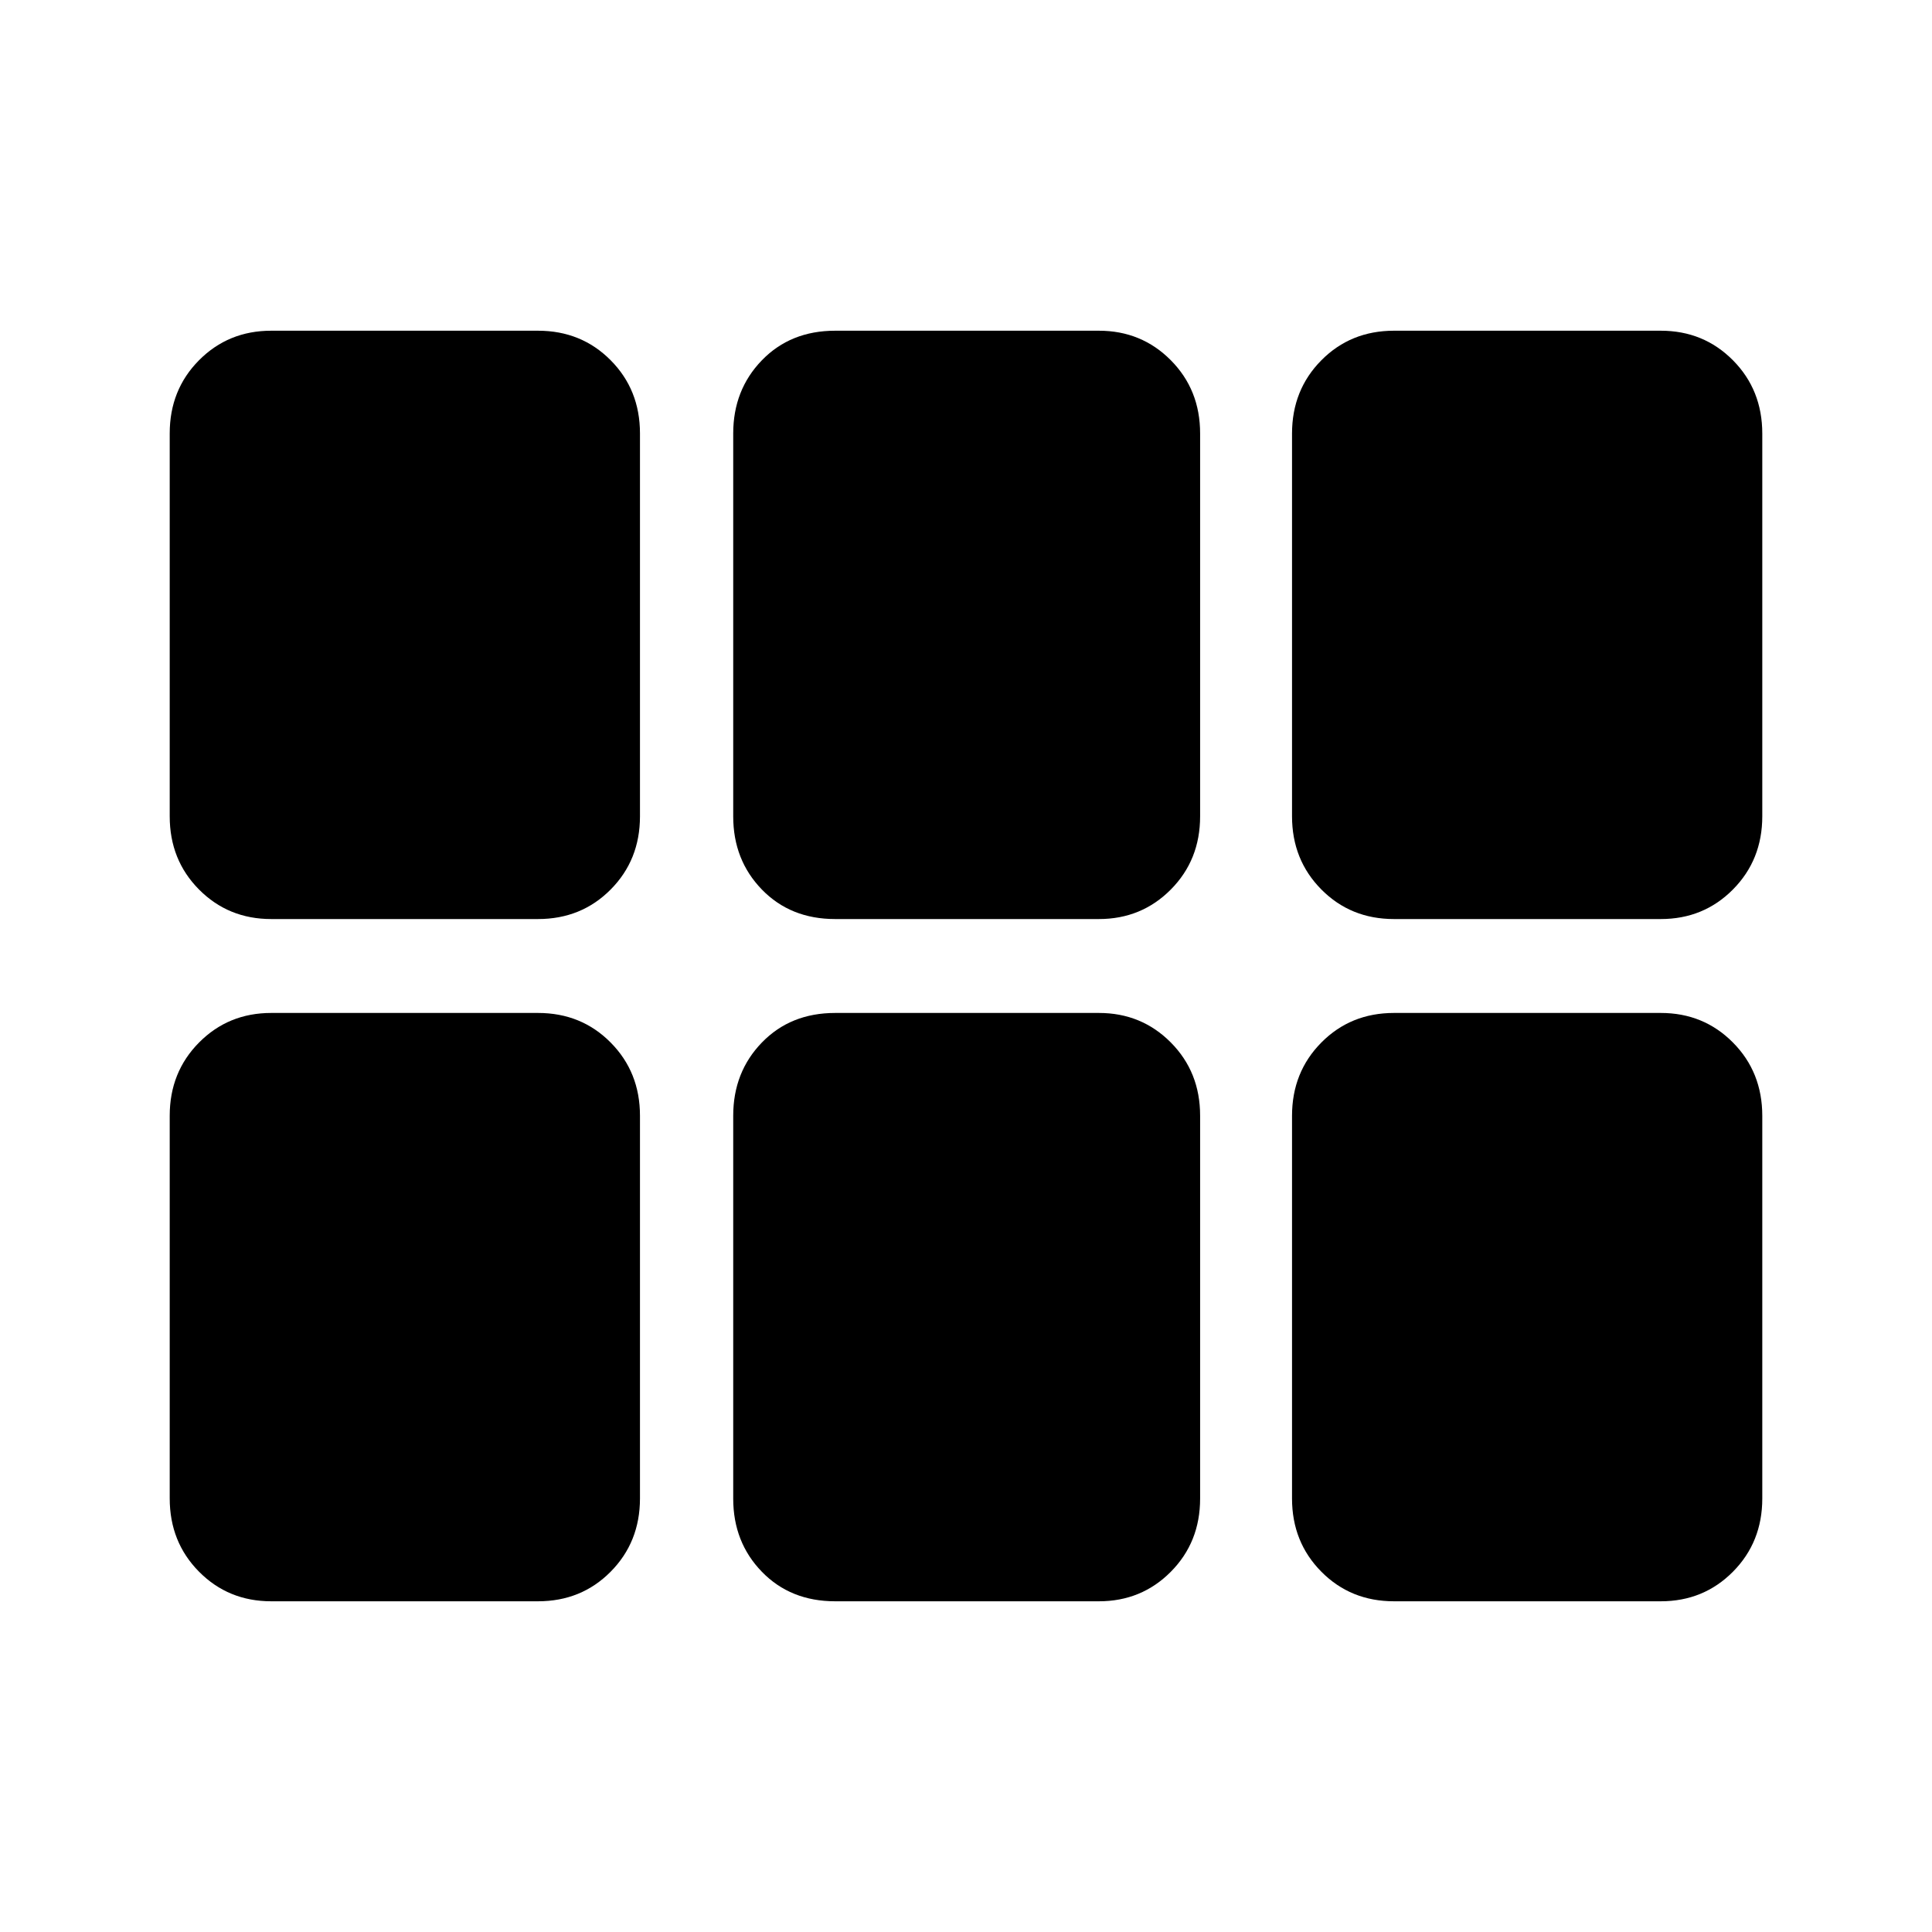 <svg xmlns="http://www.w3.org/2000/svg" height="40" viewBox="0 -960 960 960" width="40"><path d="M84.33-554.36v-190.28q0-21.69 14.57-36.36 14.57-14.67 35.87-14.67h132.56q21.54 0 36.1 14.67Q318-766.33 318-744.64v190.28q0 21.69-14.57 36.36-14.56 14.67-36.1 14.67H134.77q-21.3 0-35.87-14.67-14.57-14.67-14.57-36.36ZM415-503.33q-22.2 0-36.43-14.67-14.24-14.67-14.24-36.35v-190.24q0-21.68 14.24-36.38 14.23-14.7 36.43-14.7h131.04q21.16 0 35.73 14.67 14.56 14.67 14.56 36.36v190.28q0 21.69-14.56 36.36-14.57 14.67-35.73 14.67H415Zm277.67 0q-21.54 0-36.1-14.7Q642-532.73 642-554.4v-190.14q0-21.73 14.57-36.43 14.56-14.7 36.1-14.7h132.56q21.3 0 35.87 14.7 14.57 14.7 14.57 36.43v190.14q0 21.67-14.57 36.37-14.57 14.7-35.87 14.7H692.67Zm-425.34 339H134.77q-21.3 0-35.87-14.7-14.57-14.7-14.57-36.43V-405.6q0-21.67 14.57-36.37 14.57-14.7 35.87-14.7h132.56q21.54 0 36.1 14.7Q318-427.27 318-405.6v190.14q0 21.73-14.57 36.43-14.56 14.7-36.1 14.7Zm147.67 0q-22.2 0-36.43-14.67-14.24-14.67-14.24-36.35v-190.24q0-21.68 14.24-36.38 14.23-14.7 36.43-14.7h131.04q21.16 0 35.73 14.67 14.56 14.67 14.56 36.36v190.28q0 21.69-14.56 36.36-14.57 14.67-35.73 14.67H415Zm277.67 0q-21.54 0-36.1-14.7Q642-193.73 642-215.4v-190.14q0-21.73 14.57-36.43 14.56-14.7 36.1-14.7h132.56q21.3 0 35.87 14.7 14.57 14.7 14.57 36.43v190.14q0 21.67-14.57 36.37-14.57 14.7-35.87 14.7H692.67Z"/></svg>